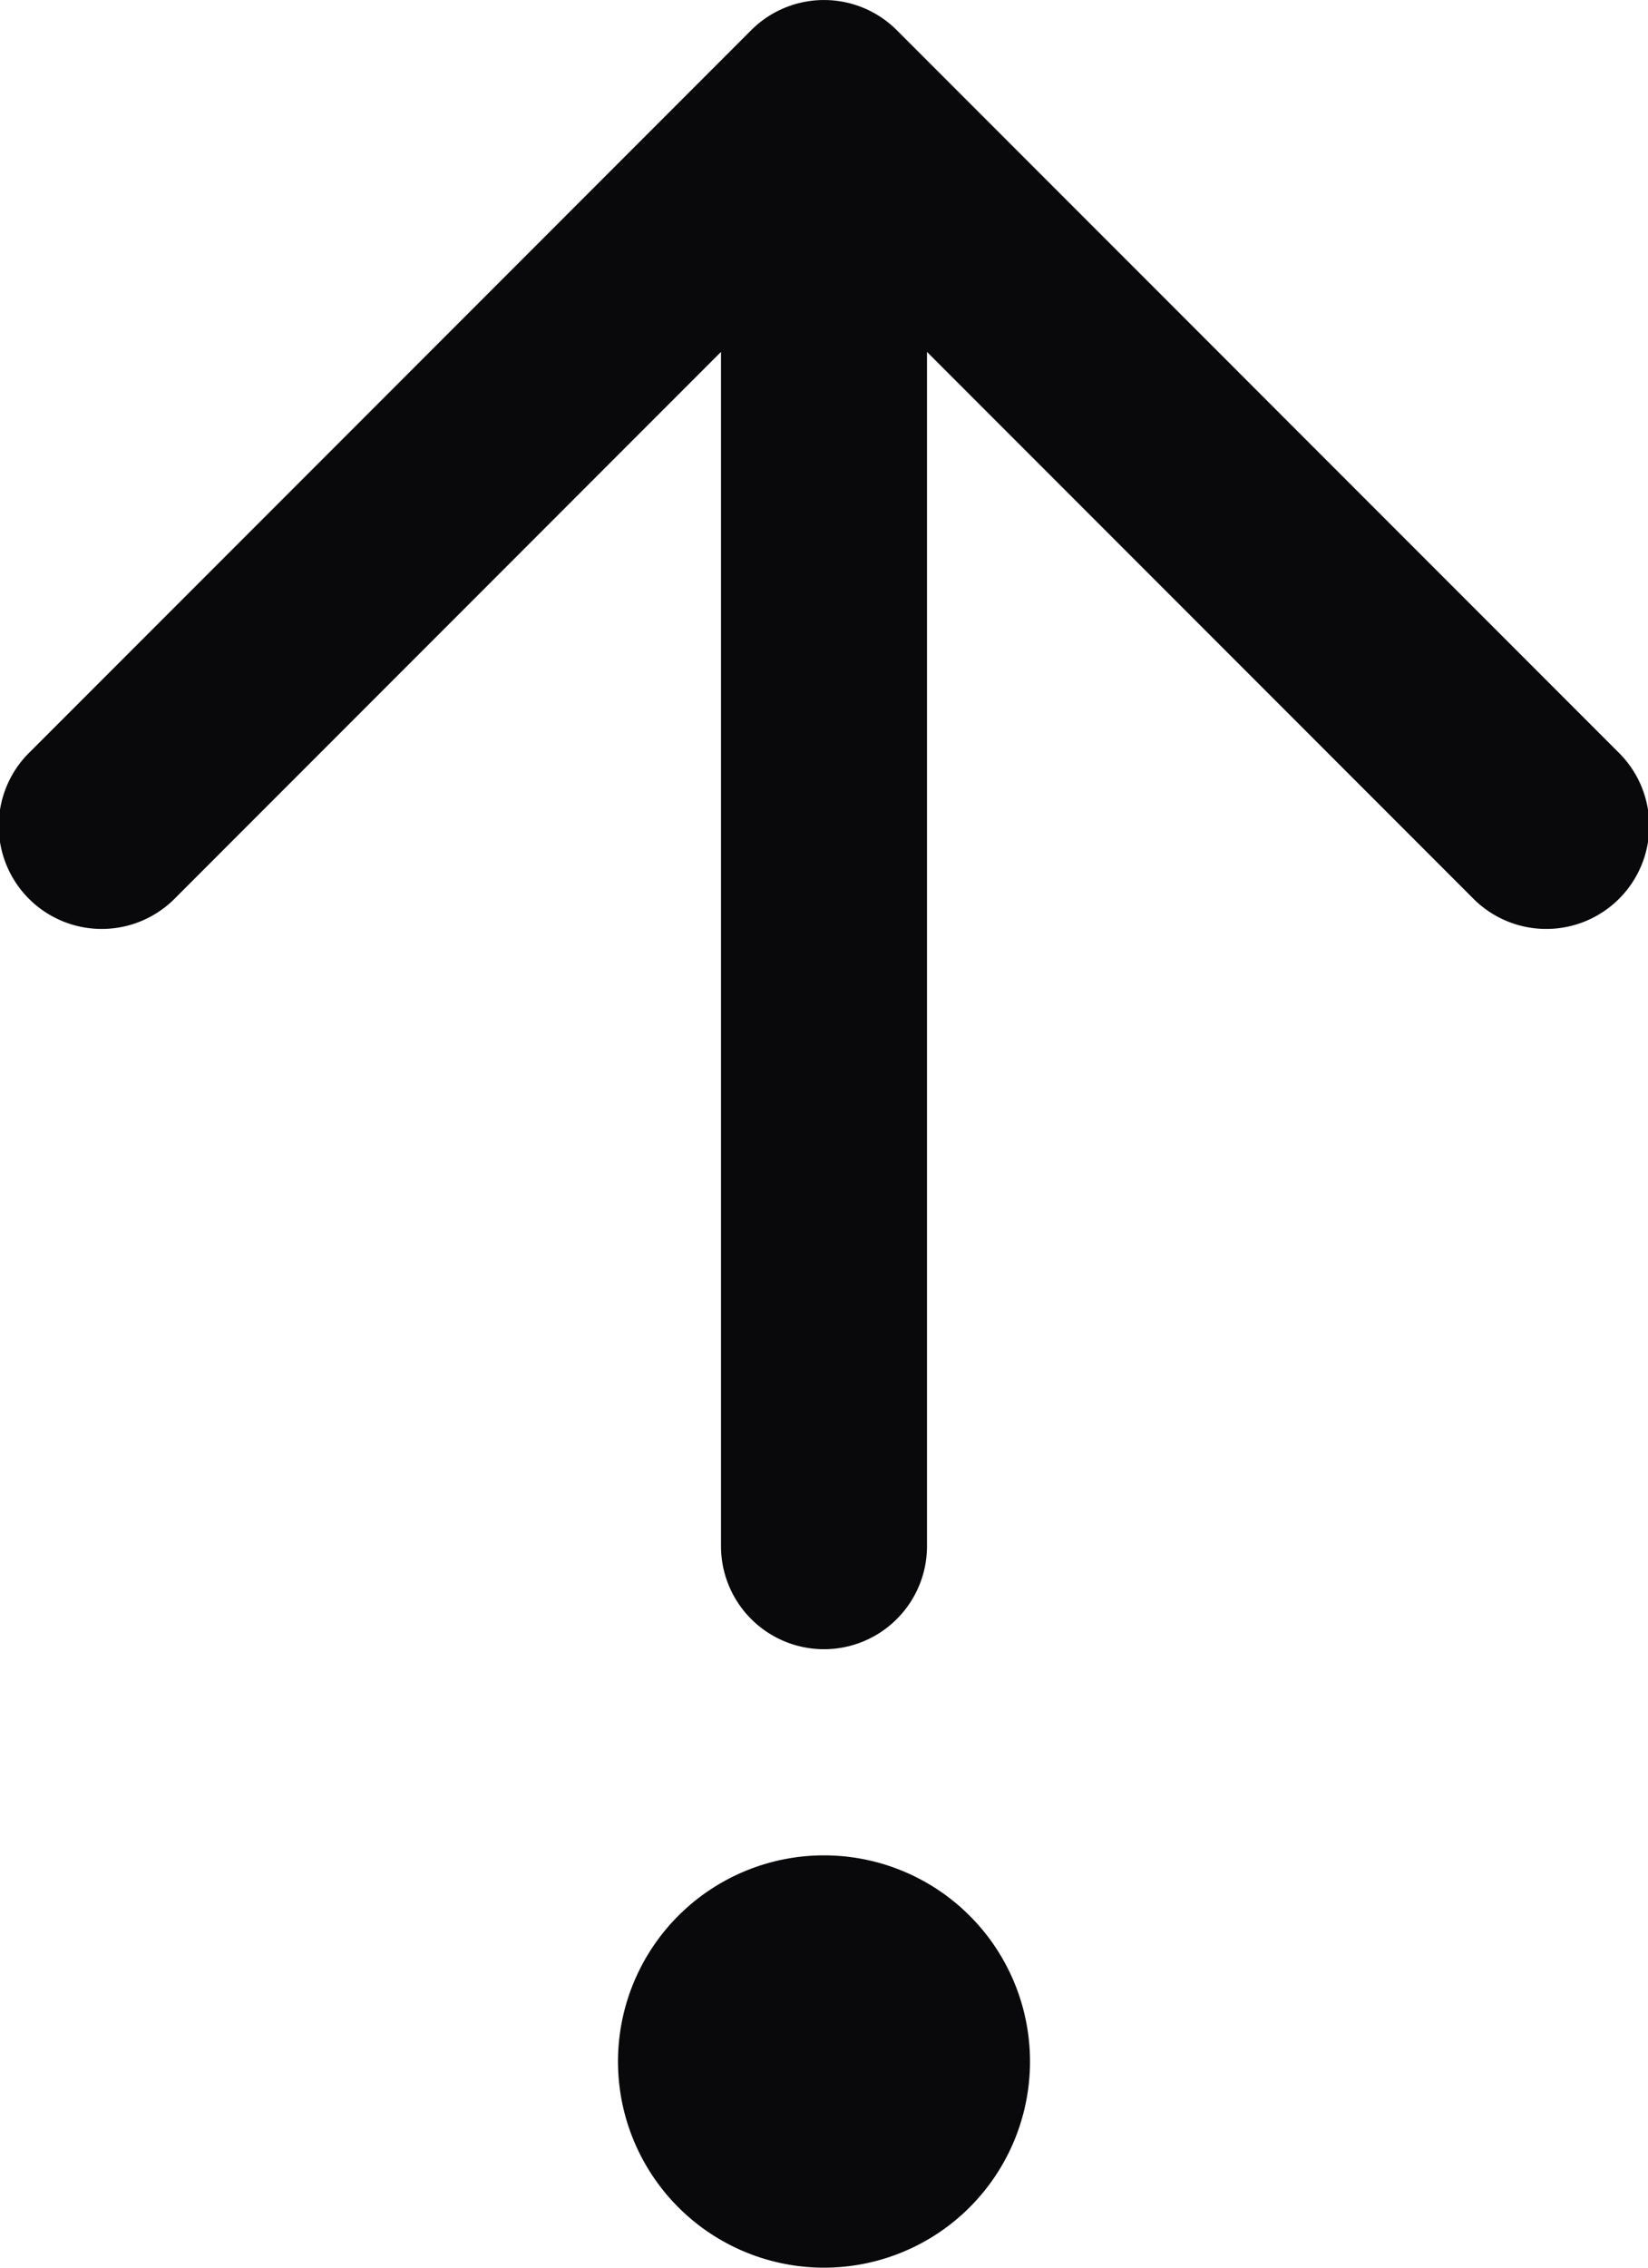 <svg id="arrow-up-from-dot" xmlns="http://www.w3.org/2000/svg" width="16" height="22" viewBox="0 0 16 22">
  <path id="Vector" d="M.293,7.293A1,1,0,1,0,1.707,8.707ZM8,1,8.707.293a1,1,0,0,0-1.414,0Zm6.293,7.707a1,1,0,1,0,1.414-1.414ZM7,15a1,1,0,0,0,2,0ZM1.707,8.707l7-7L7.293.293l-7,7Zm5.586-7,7,7,1.414-1.414-7-7ZM9,15V1H7V15ZM8,20v2a2,2,0,0,0,2-2Zm0,0H6a2,2,0,0,0,2,2Zm0,0V18a2,2,0,0,0-2,2Zm0,0h2a2,2,0,0,0-2-2Z" fill="#09090b"/>
</svg>
